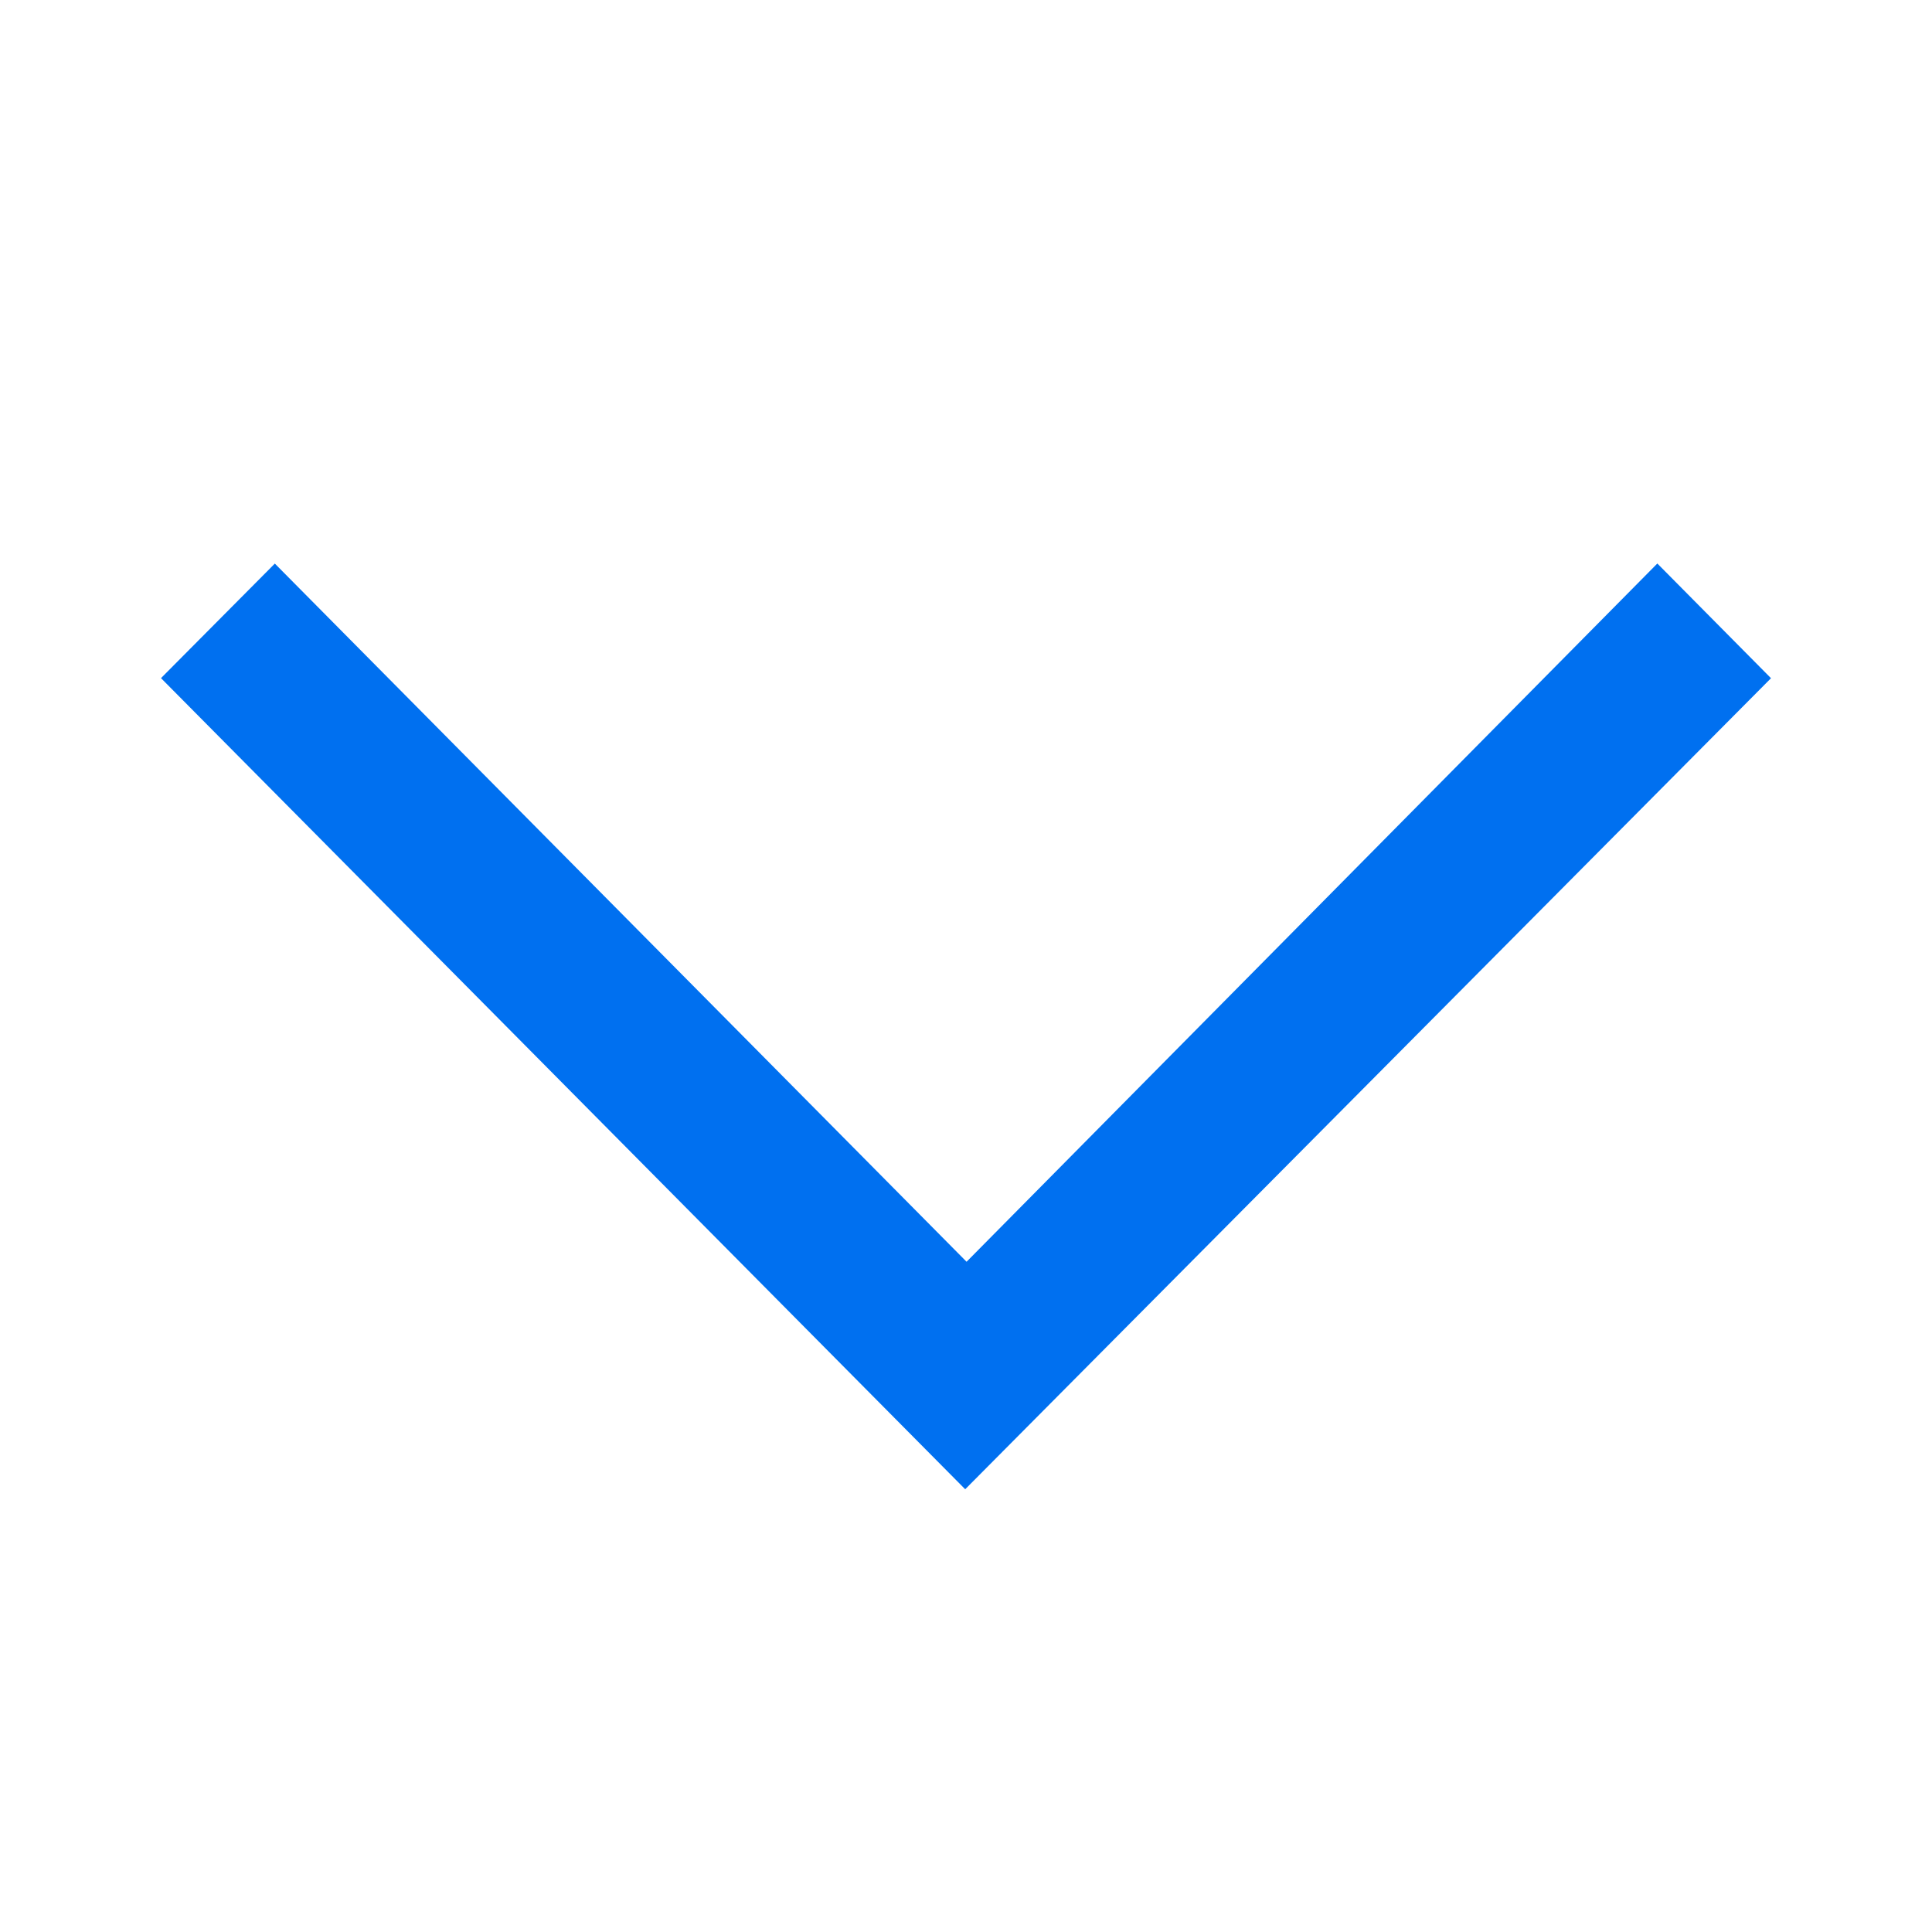 <svg xmlns="http://www.w3.org/2000/svg" width="24" height="24" viewBox="0 0 24 24">
  <polygon fill="#0070F0" fill-rule="evenodd" points="12.007 15.674 20.588 7 22 8.425 11.99 18.5 2 8.424 3.414 7.001"/>
</svg>
